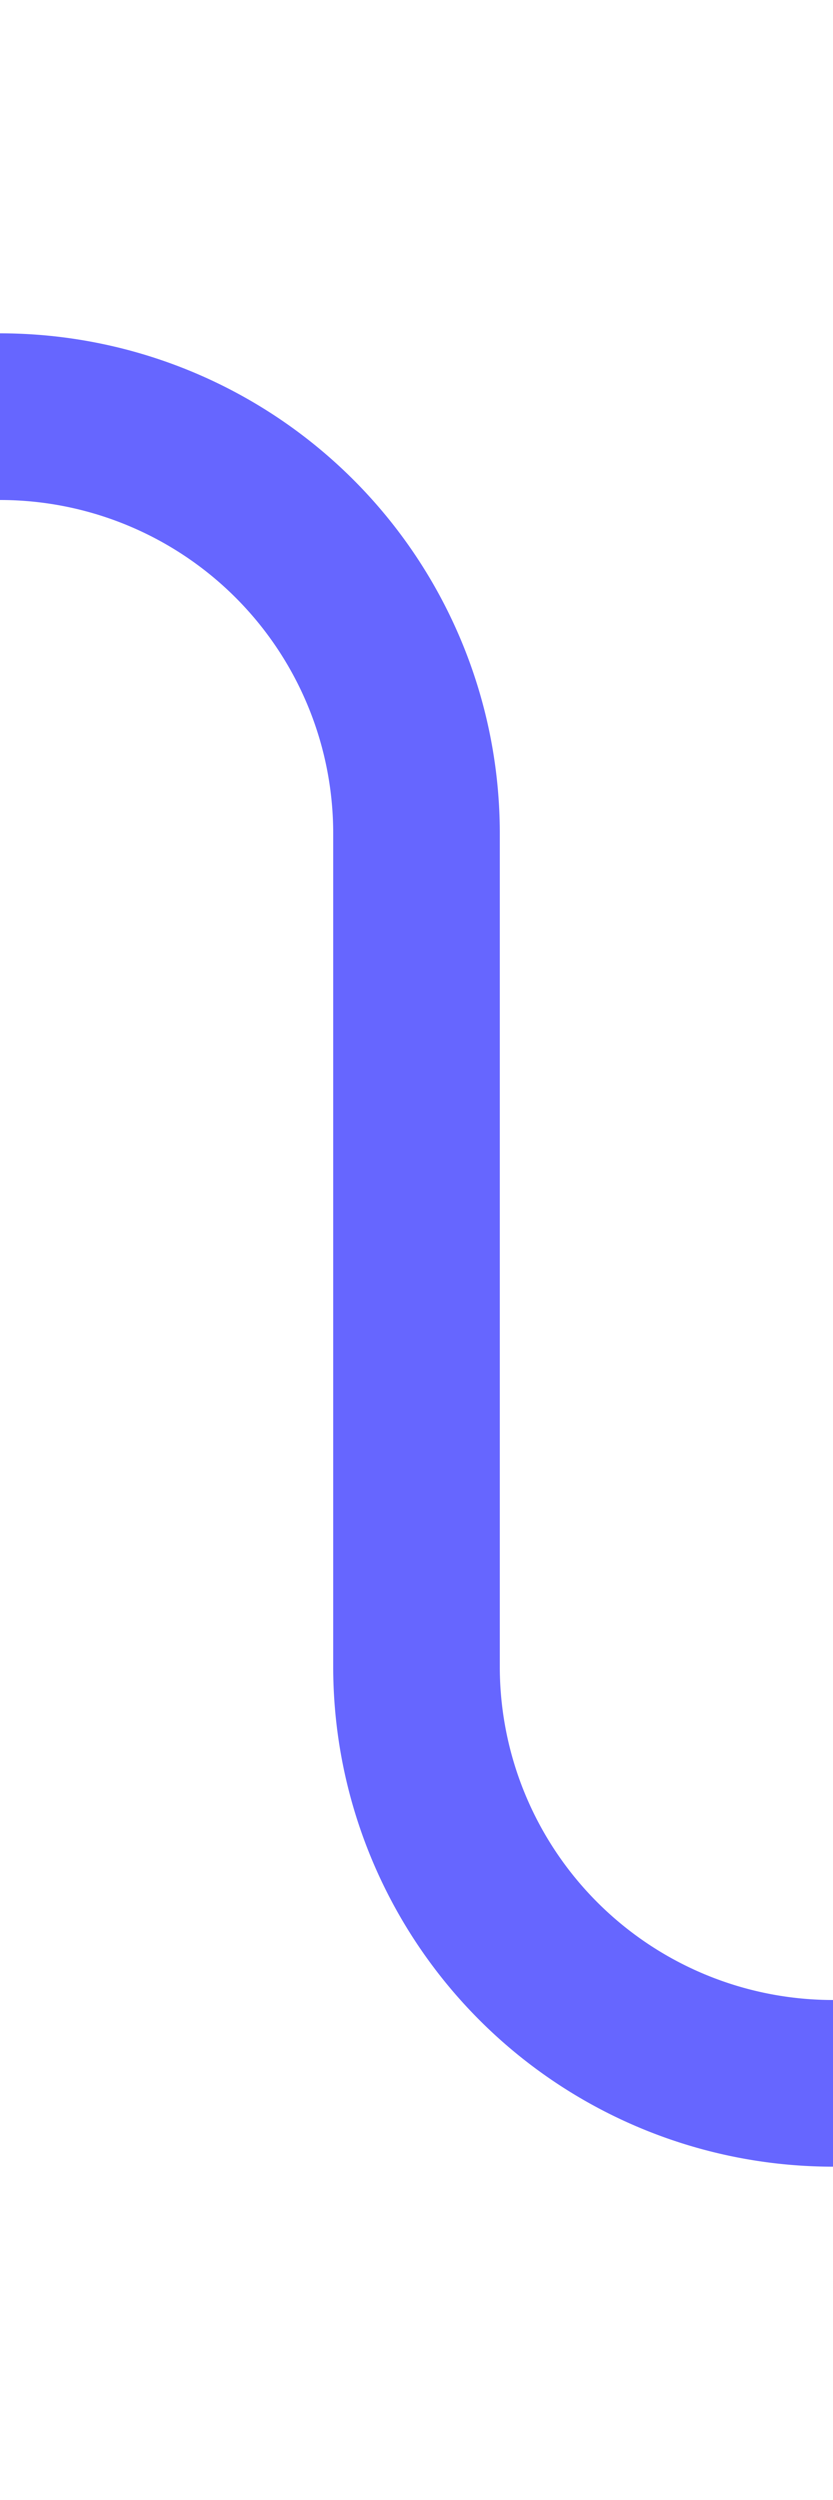 ﻿<?xml version="1.0" encoding="utf-8"?>
<svg version="1.1" xmlns:xlink="http://www.w3.org/1999/xlink" width="10px" height="30px" preserveAspectRatio="xMidYMin meet" viewBox="896 665  8 30" xmlns="http://www.w3.org/2000/svg">
  <path d="M 749 690  L 749 675  A 5 5 0 0 1 754 670 L 895 670  A 5 5 0 0 1 900 675 L 900 685  A 5 5 0 0 0 905 690 L 933 690  " stroke-width="2" stroke="#6666ff" fill="none" />
  <path d="M 927.893 685.707  L 932.186 690  L 927.893 694.293  L 929.307 695.707  L 934.307 690.707  L 935.014 690  L 934.307 689.293  L 929.307 684.293  L 927.893 685.707  Z " fill-rule="nonzero" fill="#6666ff" stroke="none" />
</svg>